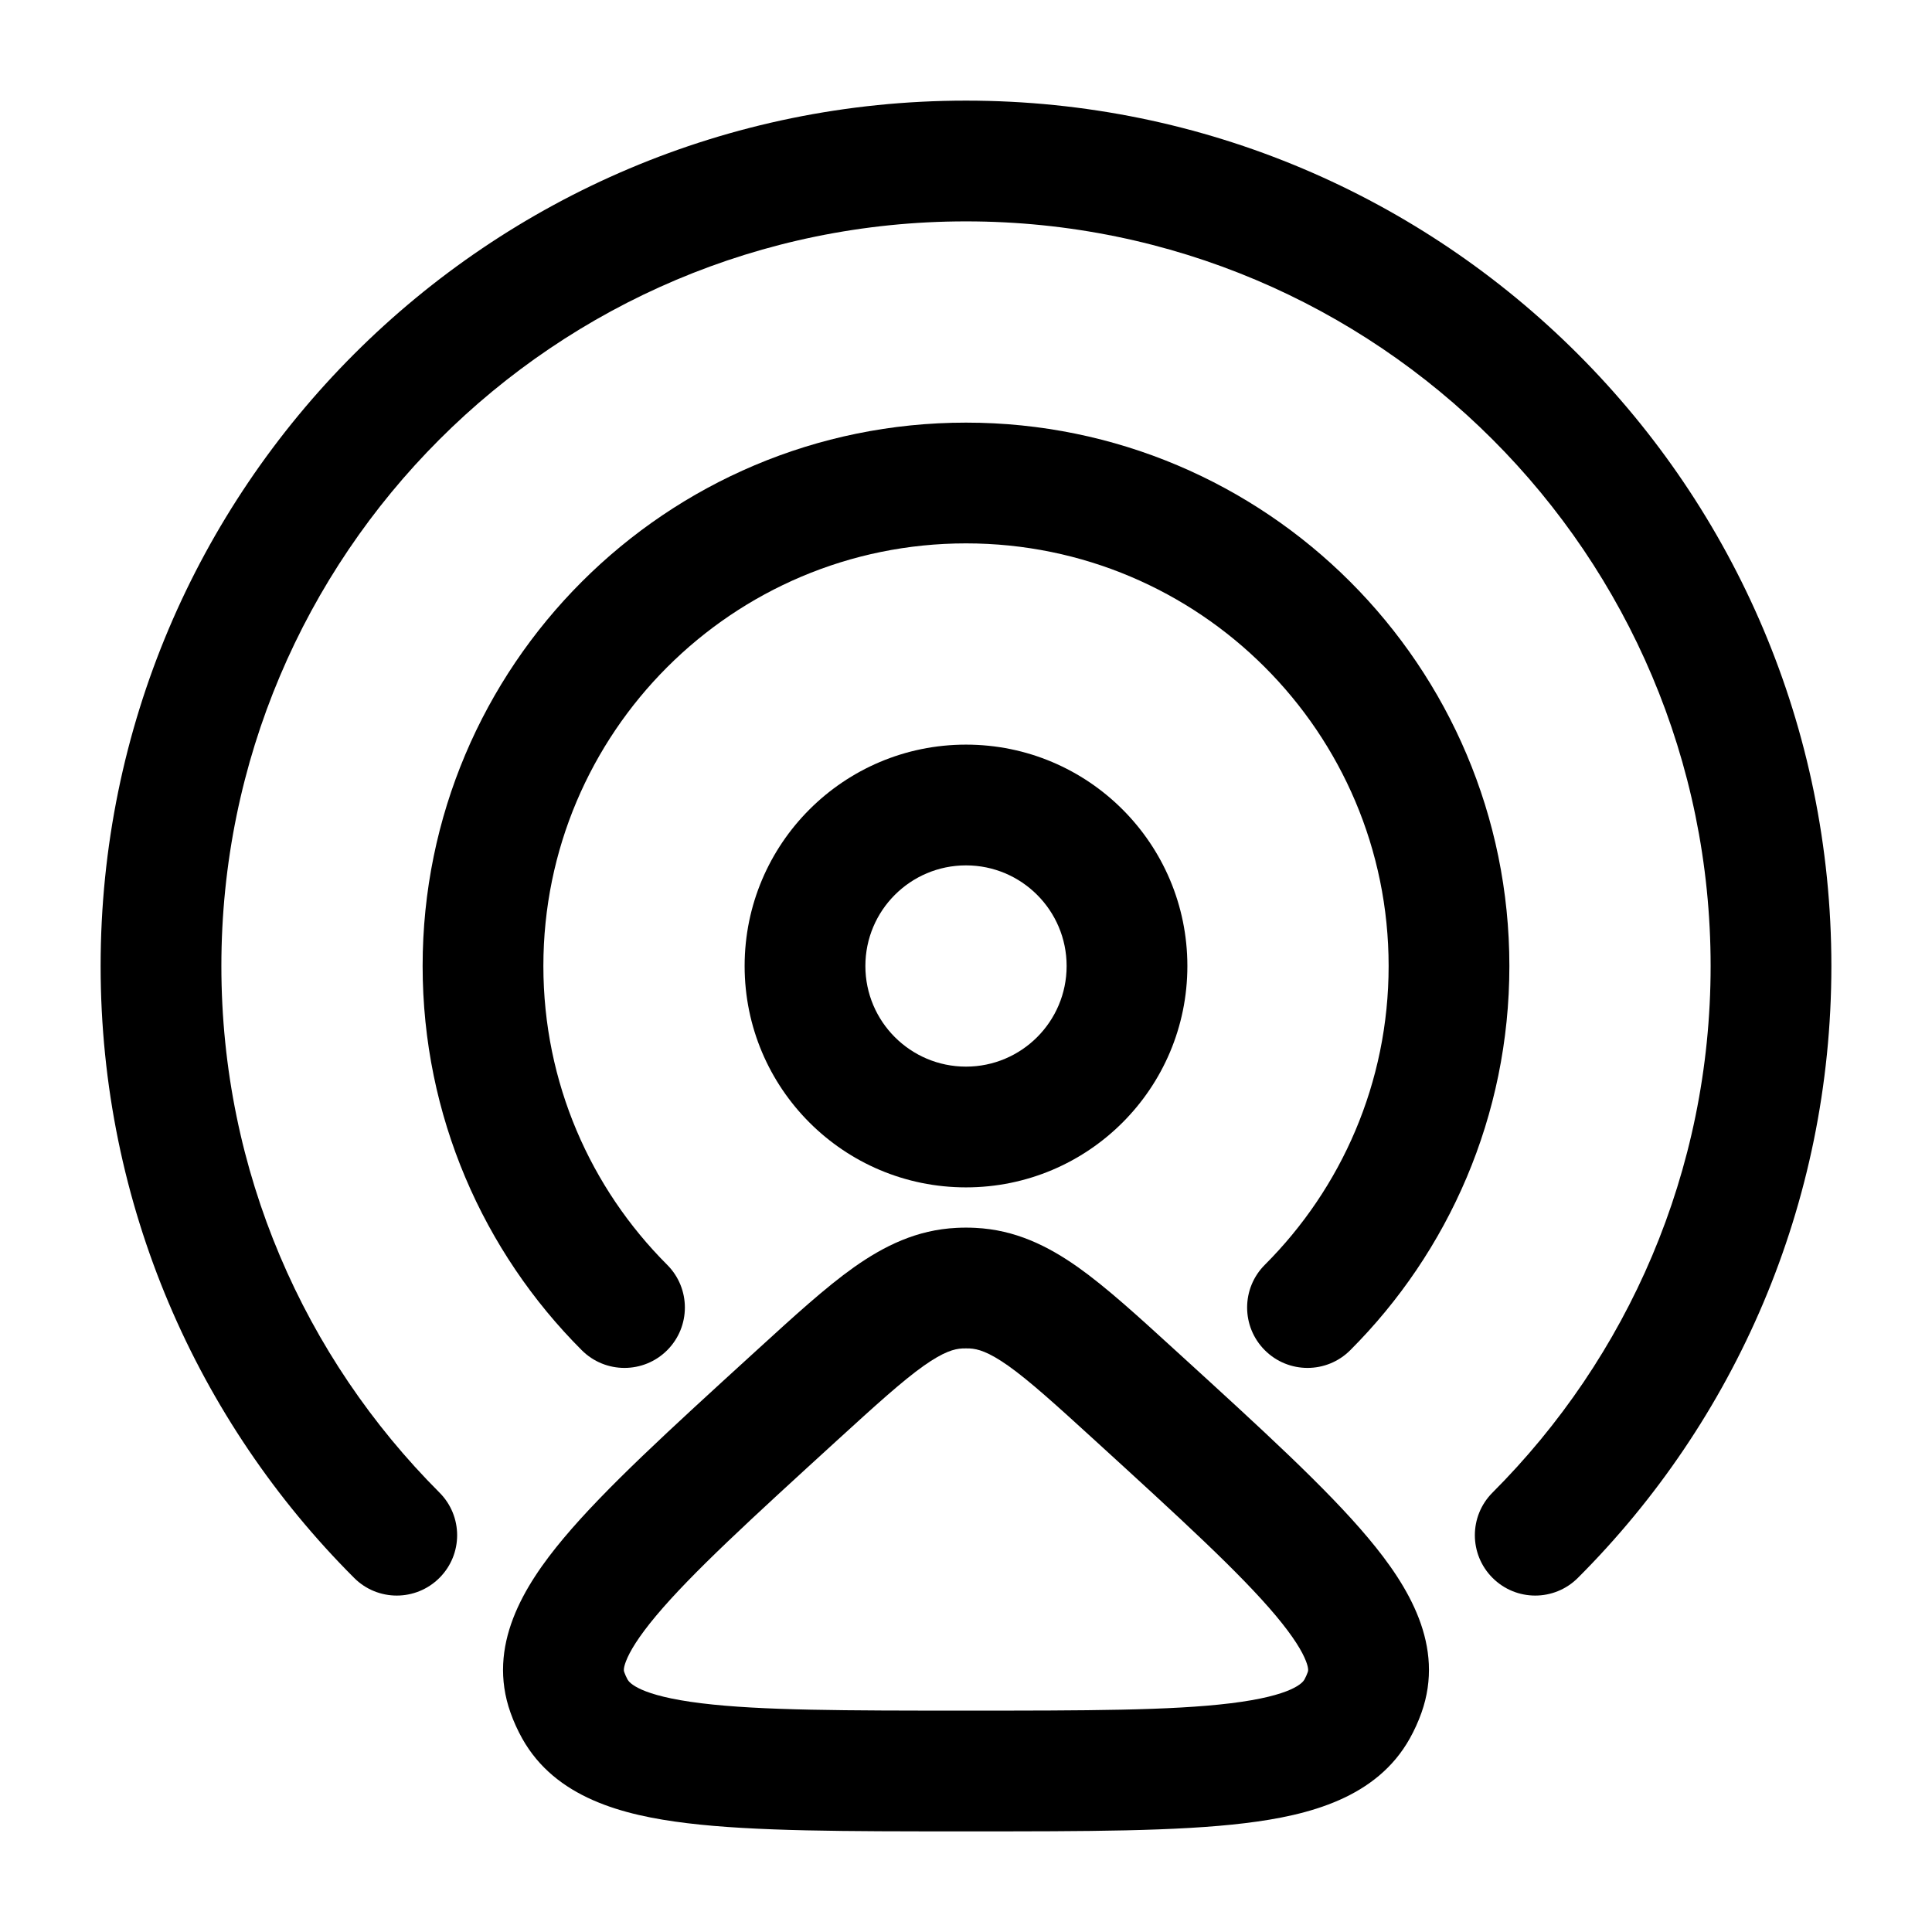 <svg width="24" height="24" viewBox="0 0 24 24" fill="none" xmlns="http://www.w3.org/2000/svg">
<path d="M2.75 12C2.75 6.891 6.891 2.75 12 2.75C17.109 2.75 21.25 6.891 21.25 12C21.25 14.555 20.215 16.866 18.541 18.541C18.248 18.834 18.248 19.308 18.541 19.601C18.834 19.894 19.308 19.894 19.601 19.601C21.546 17.657 22.75 14.968 22.75 12C22.75 6.063 17.937 1.25 12 1.25C6.063 1.25 1.25 6.063 1.25 12C1.25 14.968 2.454 17.657 4.399 19.601C4.691 19.894 5.166 19.894 5.459 19.601C5.752 19.308 5.752 18.834 5.459 18.541C3.785 16.866 2.75 14.555 2.75 12Z" fill="currentColor"/>
<path d="M6.75 12C6.75 9.101 9.101 6.75 12 6.75C14.899 6.75 17.25 9.101 17.25 12C17.25 13.45 16.663 14.761 15.712 15.712C15.419 16.005 15.419 16.48 15.712 16.773C16.005 17.066 16.48 17.066 16.773 16.773C17.994 15.552 18.75 13.864 18.75 12C18.75 8.272 15.728 5.25 12 5.25C8.272 5.25 5.25 8.272 5.25 12C5.25 13.864 6.006 15.552 7.227 16.773C7.52 17.066 7.995 17.066 8.288 16.773C8.581 16.48 8.581 16.005 8.288 15.712C7.337 14.761 6.75 13.45 6.75 12Z" fill="currentColor"/>
<path fill-rule="evenodd" clip-rule="evenodd" d="M9.25 12C9.25 10.481 10.481 9.25 12 9.25C13.519 9.25 14.75 10.481 14.75 12C14.75 13.519 13.519 14.75 12 14.75C10.481 14.75 9.25 13.519 9.25 12ZM12 10.75C11.31 10.75 10.75 11.31 10.75 12C10.75 12.69 11.31 13.25 12 13.25C12.69 13.25 13.25 12.69 13.25 12C13.25 11.31 12.69 10.75 12 10.75Z" fill="currentColor"/>
<path fill-rule="evenodd" clip-rule="evenodd" d="M13.393 15.743C13.015 15.476 12.61 15.277 12.117 15.253C12.039 15.249 11.961 15.249 11.883 15.253C11.39 15.277 10.985 15.476 10.607 15.743C10.255 15.993 9.866 16.348 9.415 16.76L9.336 16.832C8.331 17.749 7.518 18.491 7.001 19.109C6.504 19.702 6.047 20.446 6.342 21.276C6.381 21.386 6.43 21.494 6.487 21.596C6.898 22.331 7.732 22.551 8.535 22.648C9.372 22.75 10.515 22.75 11.944 22.75H12.056C13.485 22.75 14.628 22.75 15.465 22.648C16.268 22.551 17.102 22.331 17.513 21.596C17.57 21.494 17.619 21.386 17.658 21.276C17.953 20.446 17.496 19.702 16.999 19.109C16.482 18.491 15.669 17.749 14.664 16.832L14.585 16.76C14.134 16.348 13.745 15.993 13.393 15.743ZM11.474 16.967C11.725 16.79 11.855 16.756 11.955 16.751C11.985 16.75 12.015 16.75 12.045 16.751C12.145 16.756 12.275 16.79 12.526 16.967C12.793 17.157 13.113 17.447 13.607 17.898C14.668 18.867 15.405 19.541 15.85 20.072C16.07 20.335 16.178 20.516 16.224 20.637C16.261 20.733 16.249 20.763 16.245 20.772L16.245 20.773C16.234 20.804 16.22 20.834 16.204 20.864C16.184 20.899 16.066 21.064 15.284 21.159C14.549 21.249 13.498 21.25 12 21.25C10.502 21.25 9.451 21.249 8.716 21.159C7.934 21.064 7.816 20.899 7.796 20.864C7.78 20.834 7.766 20.804 7.755 20.773L7.755 20.772C7.751 20.763 7.739 20.733 7.776 20.637C7.822 20.516 7.93 20.335 8.15 20.072C8.595 19.541 9.332 18.867 10.393 17.898C10.887 17.447 11.207 17.157 11.474 16.967Z" fill="currentColor"/>
</svg>
